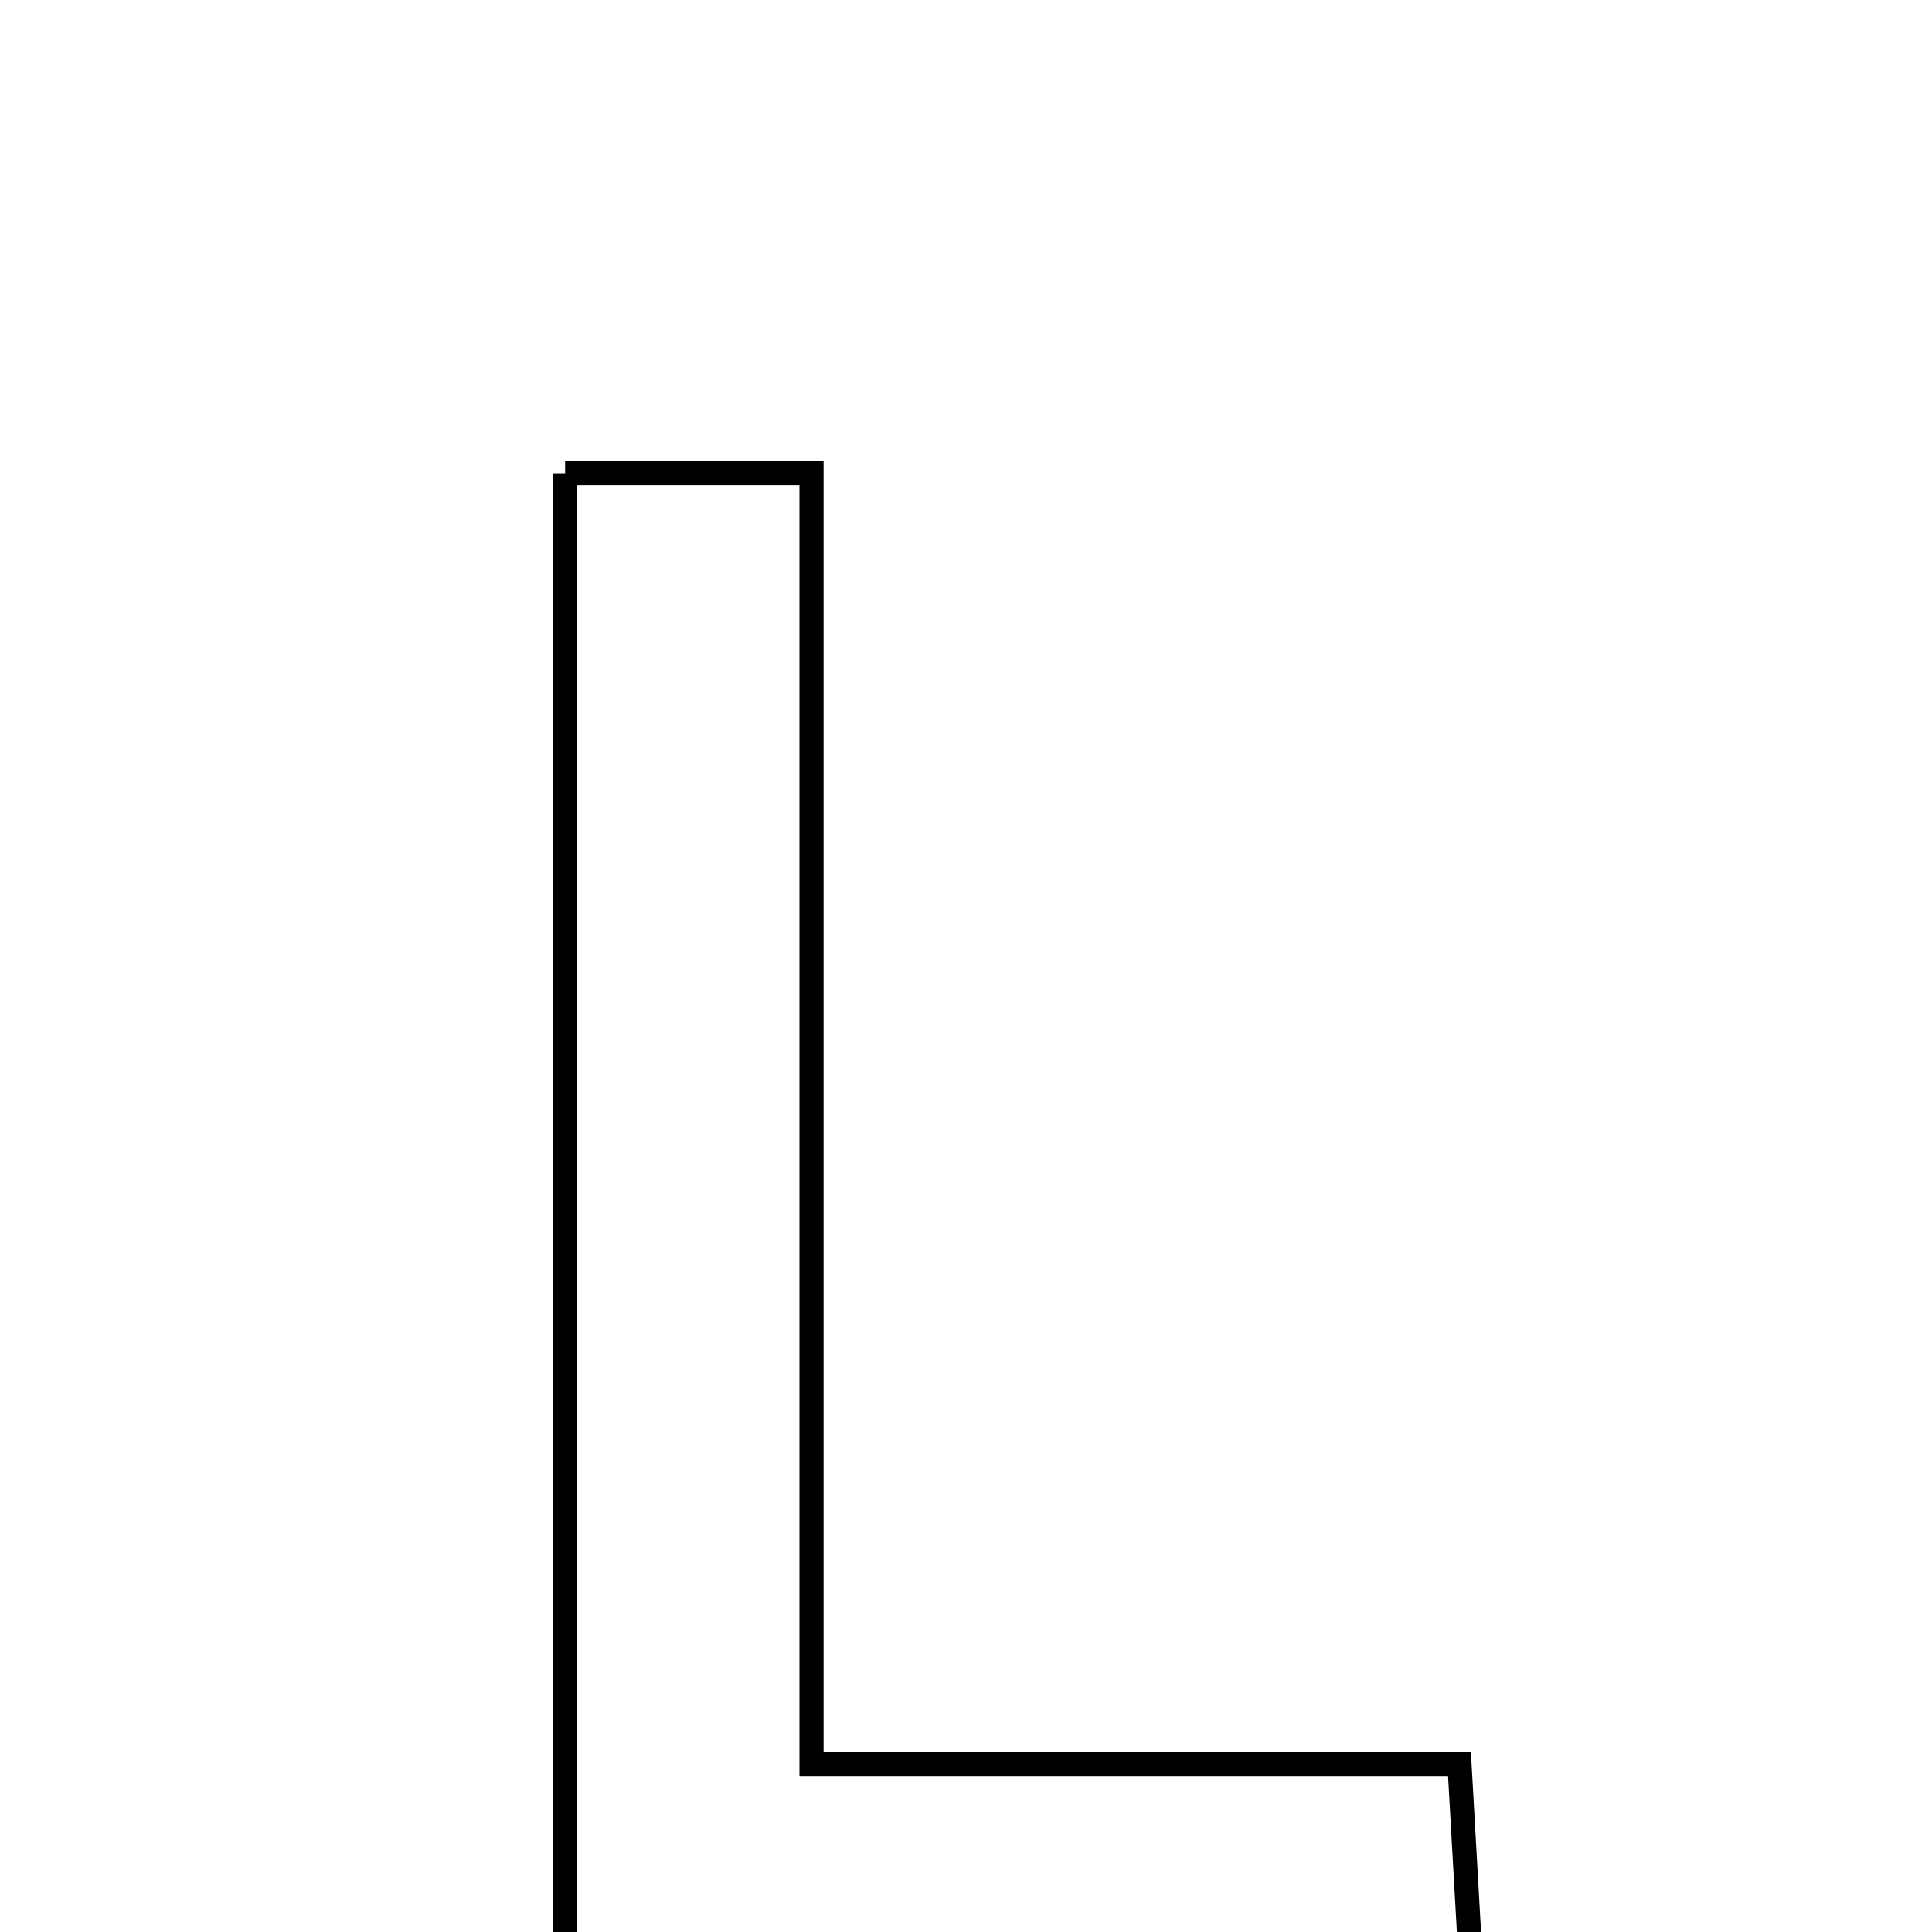 <svg xmlns="http://www.w3.org/2000/svg" viewBox="0.0 0.0 24.0 24.0" height="200px" width="200px"><path fill="none" stroke="black" stroke-width=".3" stroke-opacity="1.0"  filling="0" d="M7.02 5.88 C8.022 5.88 8.949 5.88 10.081 5.88 C10.081 11.109 10.081 16.341 10.081 21.913 C12.827 21.913 15.394 21.913 18.13 21.913 C18.198 23.111 18.247 23.981 18.309 25.08 C14.54 25.08 10.894 25.08 7.02 25.08 C7.02 18.568 7.02 12.325 7.02 5.88"></path></svg>